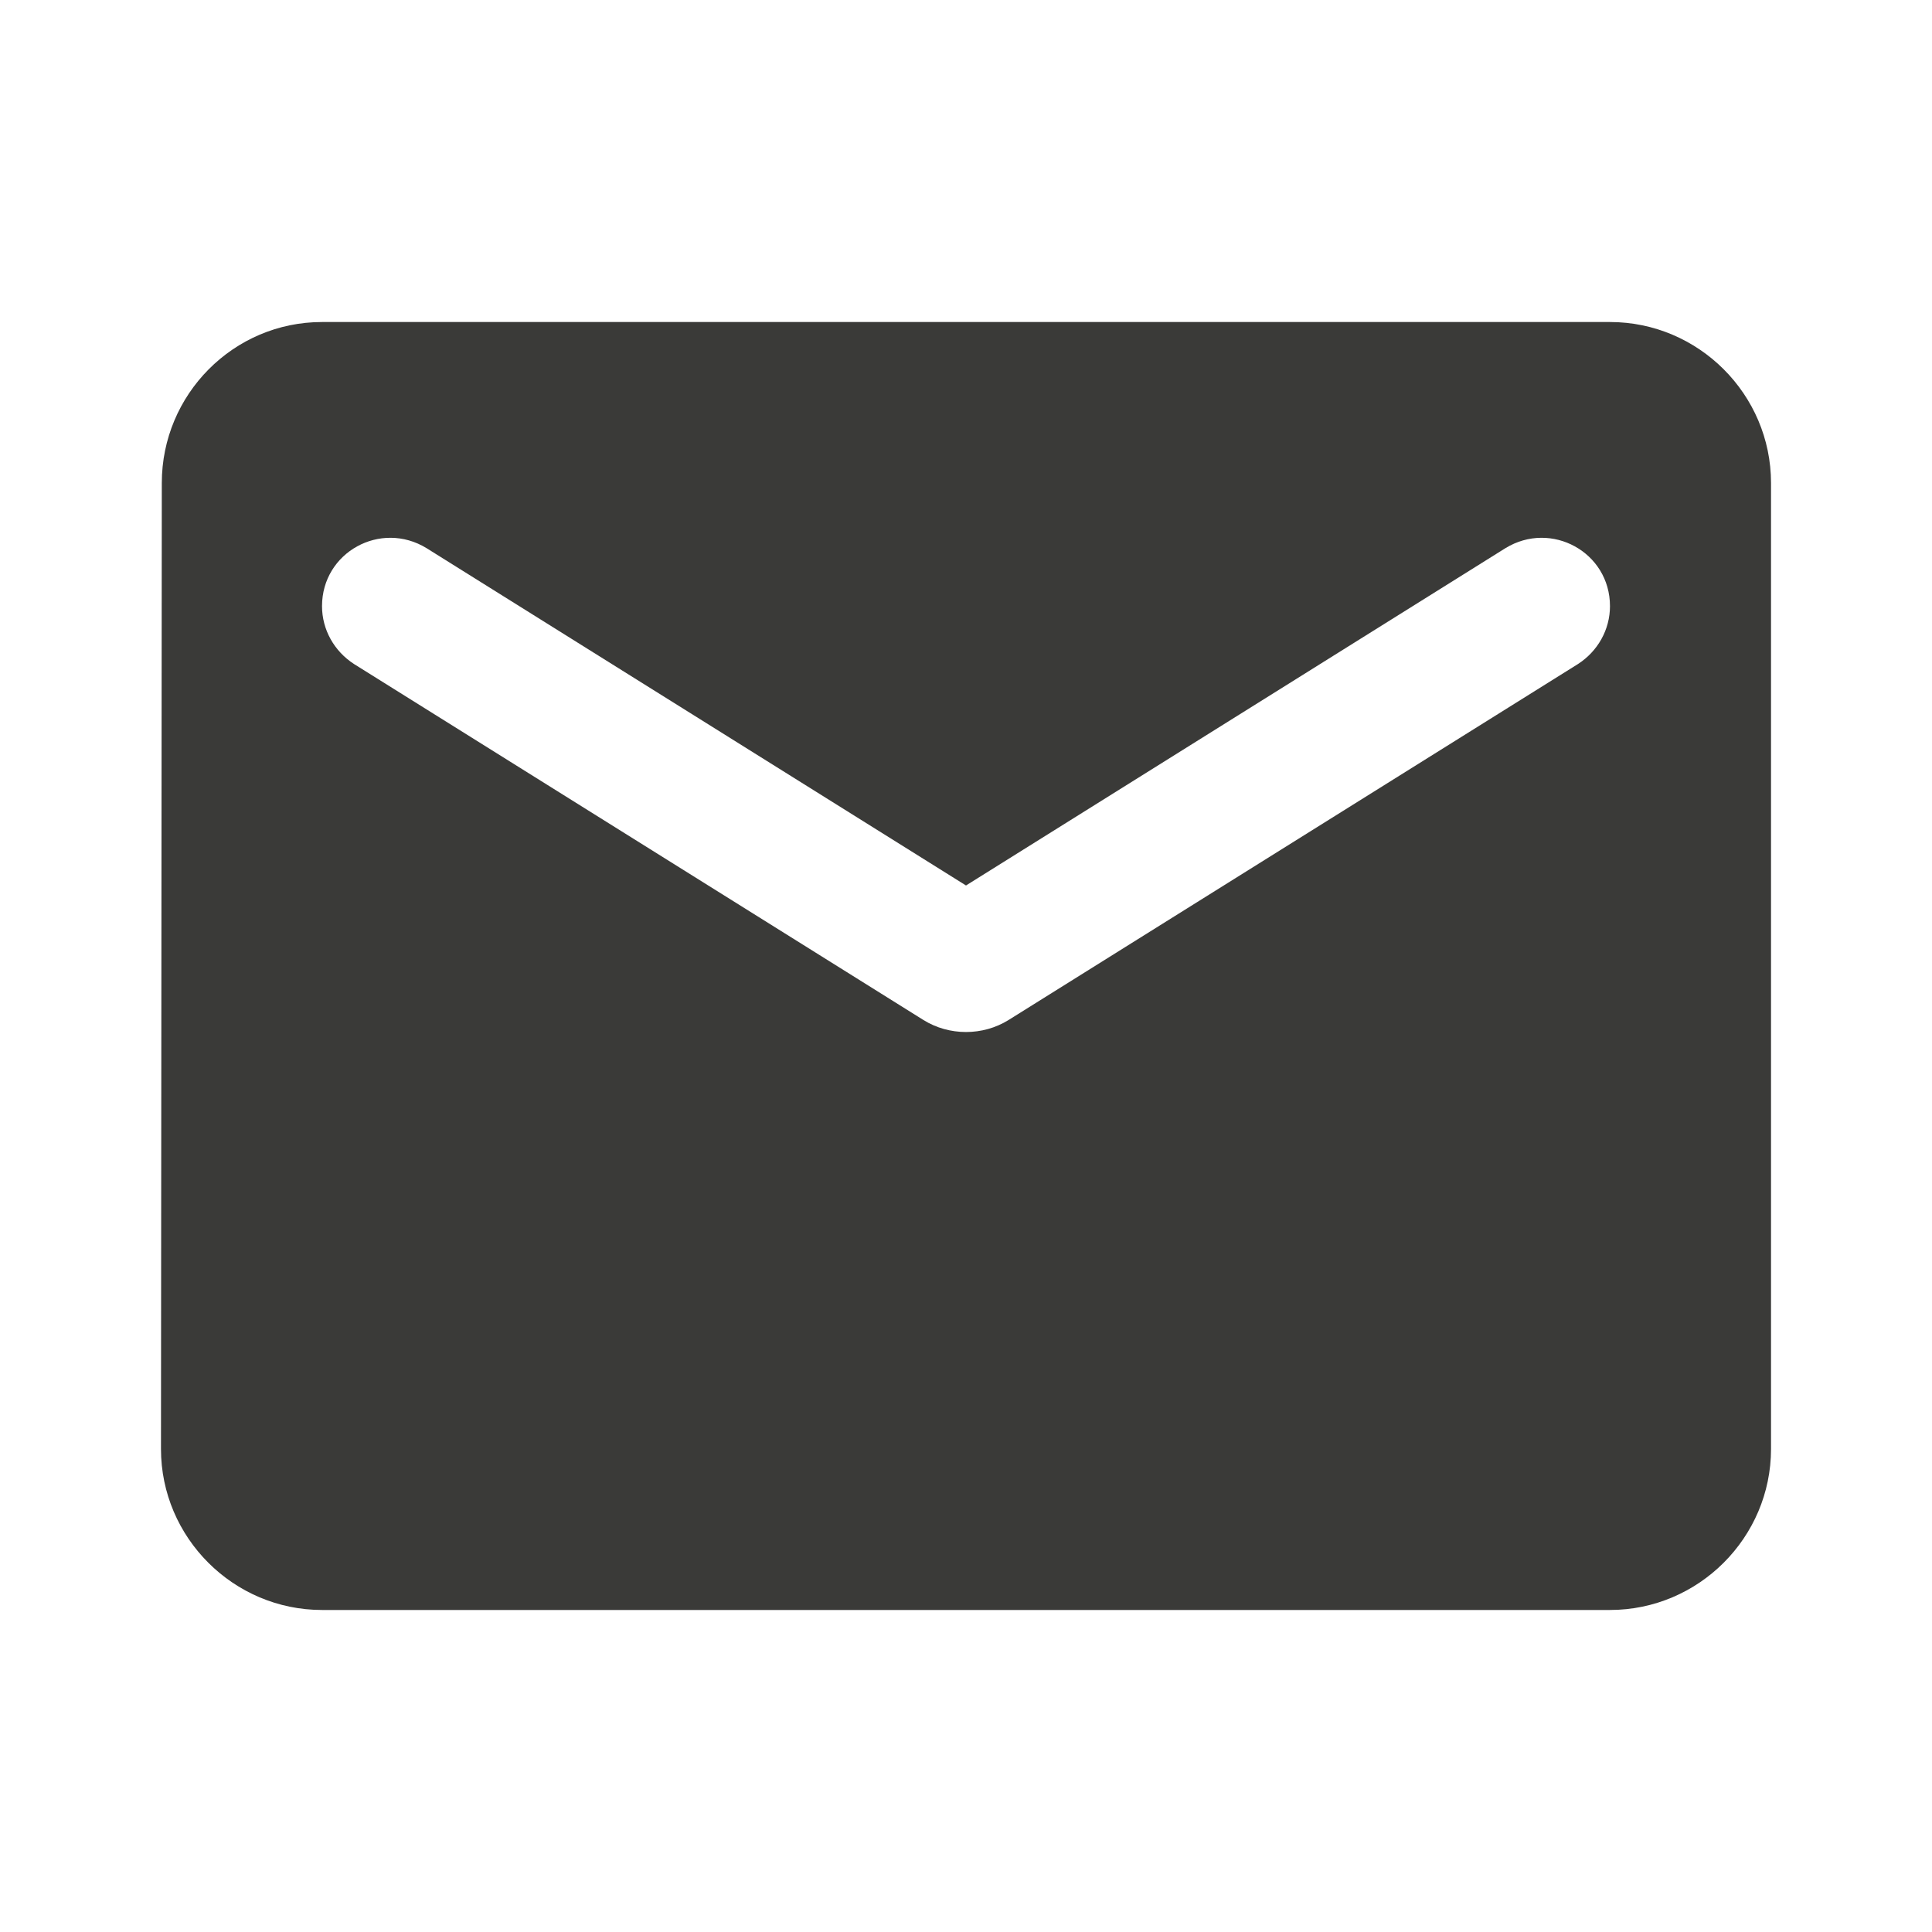 <svg width="28" height="28" viewBox="0 0 28 28" fill="none" xmlns="http://www.w3.org/2000/svg">
<path d="M23.333 4.667H4.667C3.383 4.667 2.345 5.717 2.345 7L2.333 21C2.333 22.283 3.383 23.333 4.667 23.333H23.333C24.617 23.333 25.667 22.283 25.667 21V7C25.667 5.717 24.617 4.667 23.333 4.667ZM22.867 9.625L14.618 14.782C14.245 15.015 13.755 15.015 13.382 14.782L5.133 9.625C4.842 9.438 4.667 9.123 4.667 8.785C4.667 8.003 5.518 7.537 6.183 7.945L14 12.833L21.817 7.945C22.482 7.537 23.333 8.003 23.333 8.785C23.333 9.123 23.158 9.438 22.867 9.625Z" fill="#1D1D1B" fill-opacity="0.87"/>
</svg>
